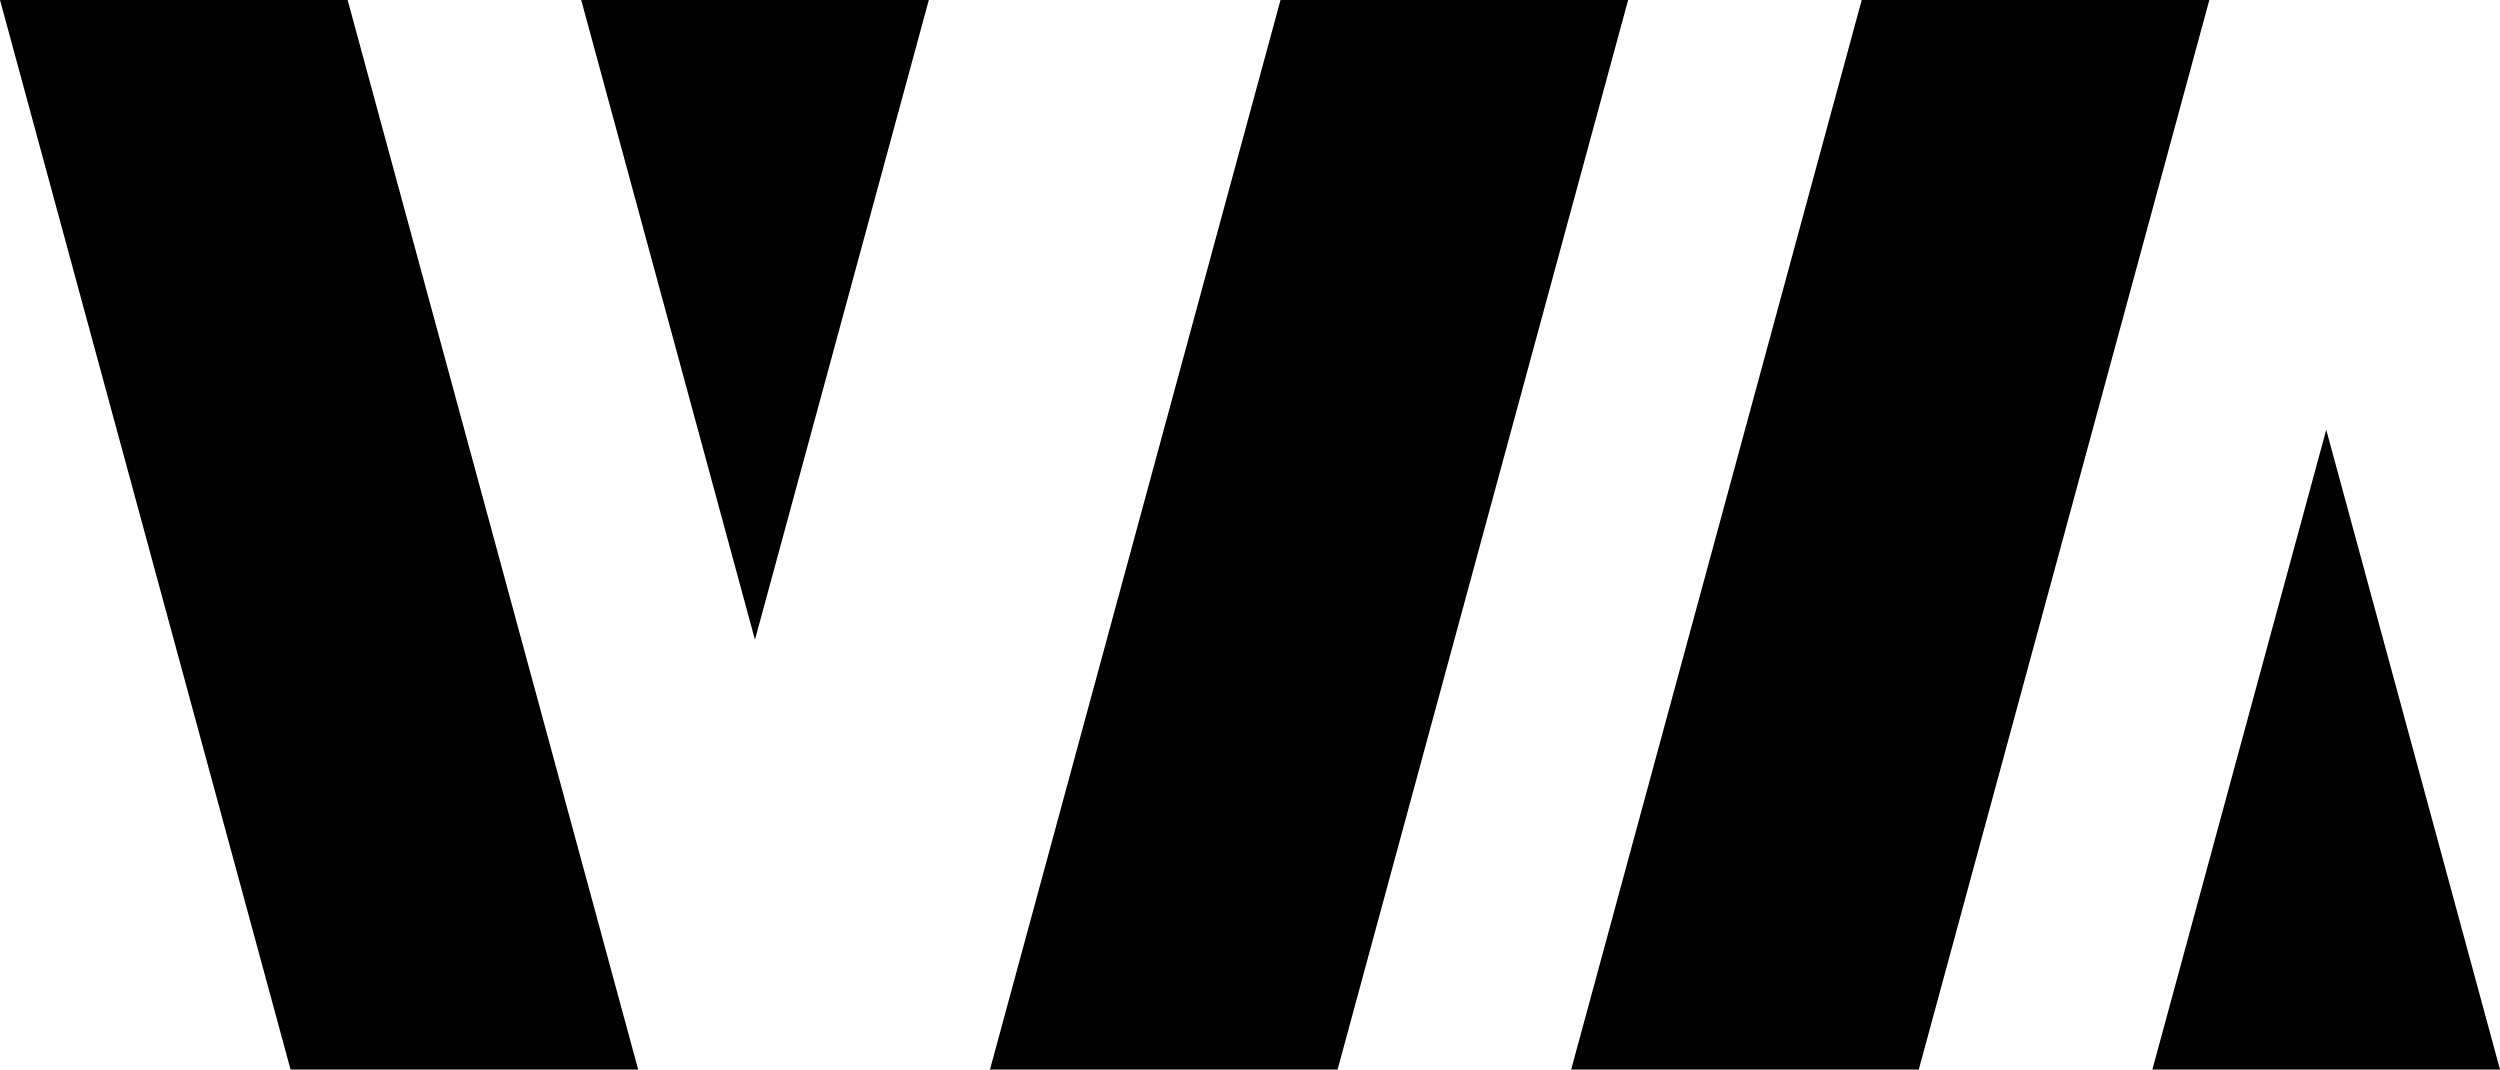 <?xml version="1.0" encoding="UTF-8"?>
<svg id="Layer_1" data-name="Layer 1" xmlns="http://www.w3.org/2000/svg" viewBox="0 0 209.35 89.56" fill="currentColor">
  <polygon class="cls-1" points="48.67 0 63.22 53.57 77.78 0 48.67 0 48.67 0 48.67 0"/>
  <polygon class="cls-1" points="82.9 89.56 112.01 89.56 136.34 0 107.23 0 82.9 89.56"/>
  <polygon class="cls-1" points="53.44 89.56 24.33 89.56 0 0 29.11 0 53.44 89.56"/>
  <polygon class="cls-1" points="131.57 89.56 160.68 89.56 185.01 0 155.9 0 131.57 89.56"/>
  <polygon class="cls-1" points="180.24 89.56 194.8 35.99 209.35 89.56 180.24 89.56 180.24 89.56 180.24 89.56"/>
</svg>